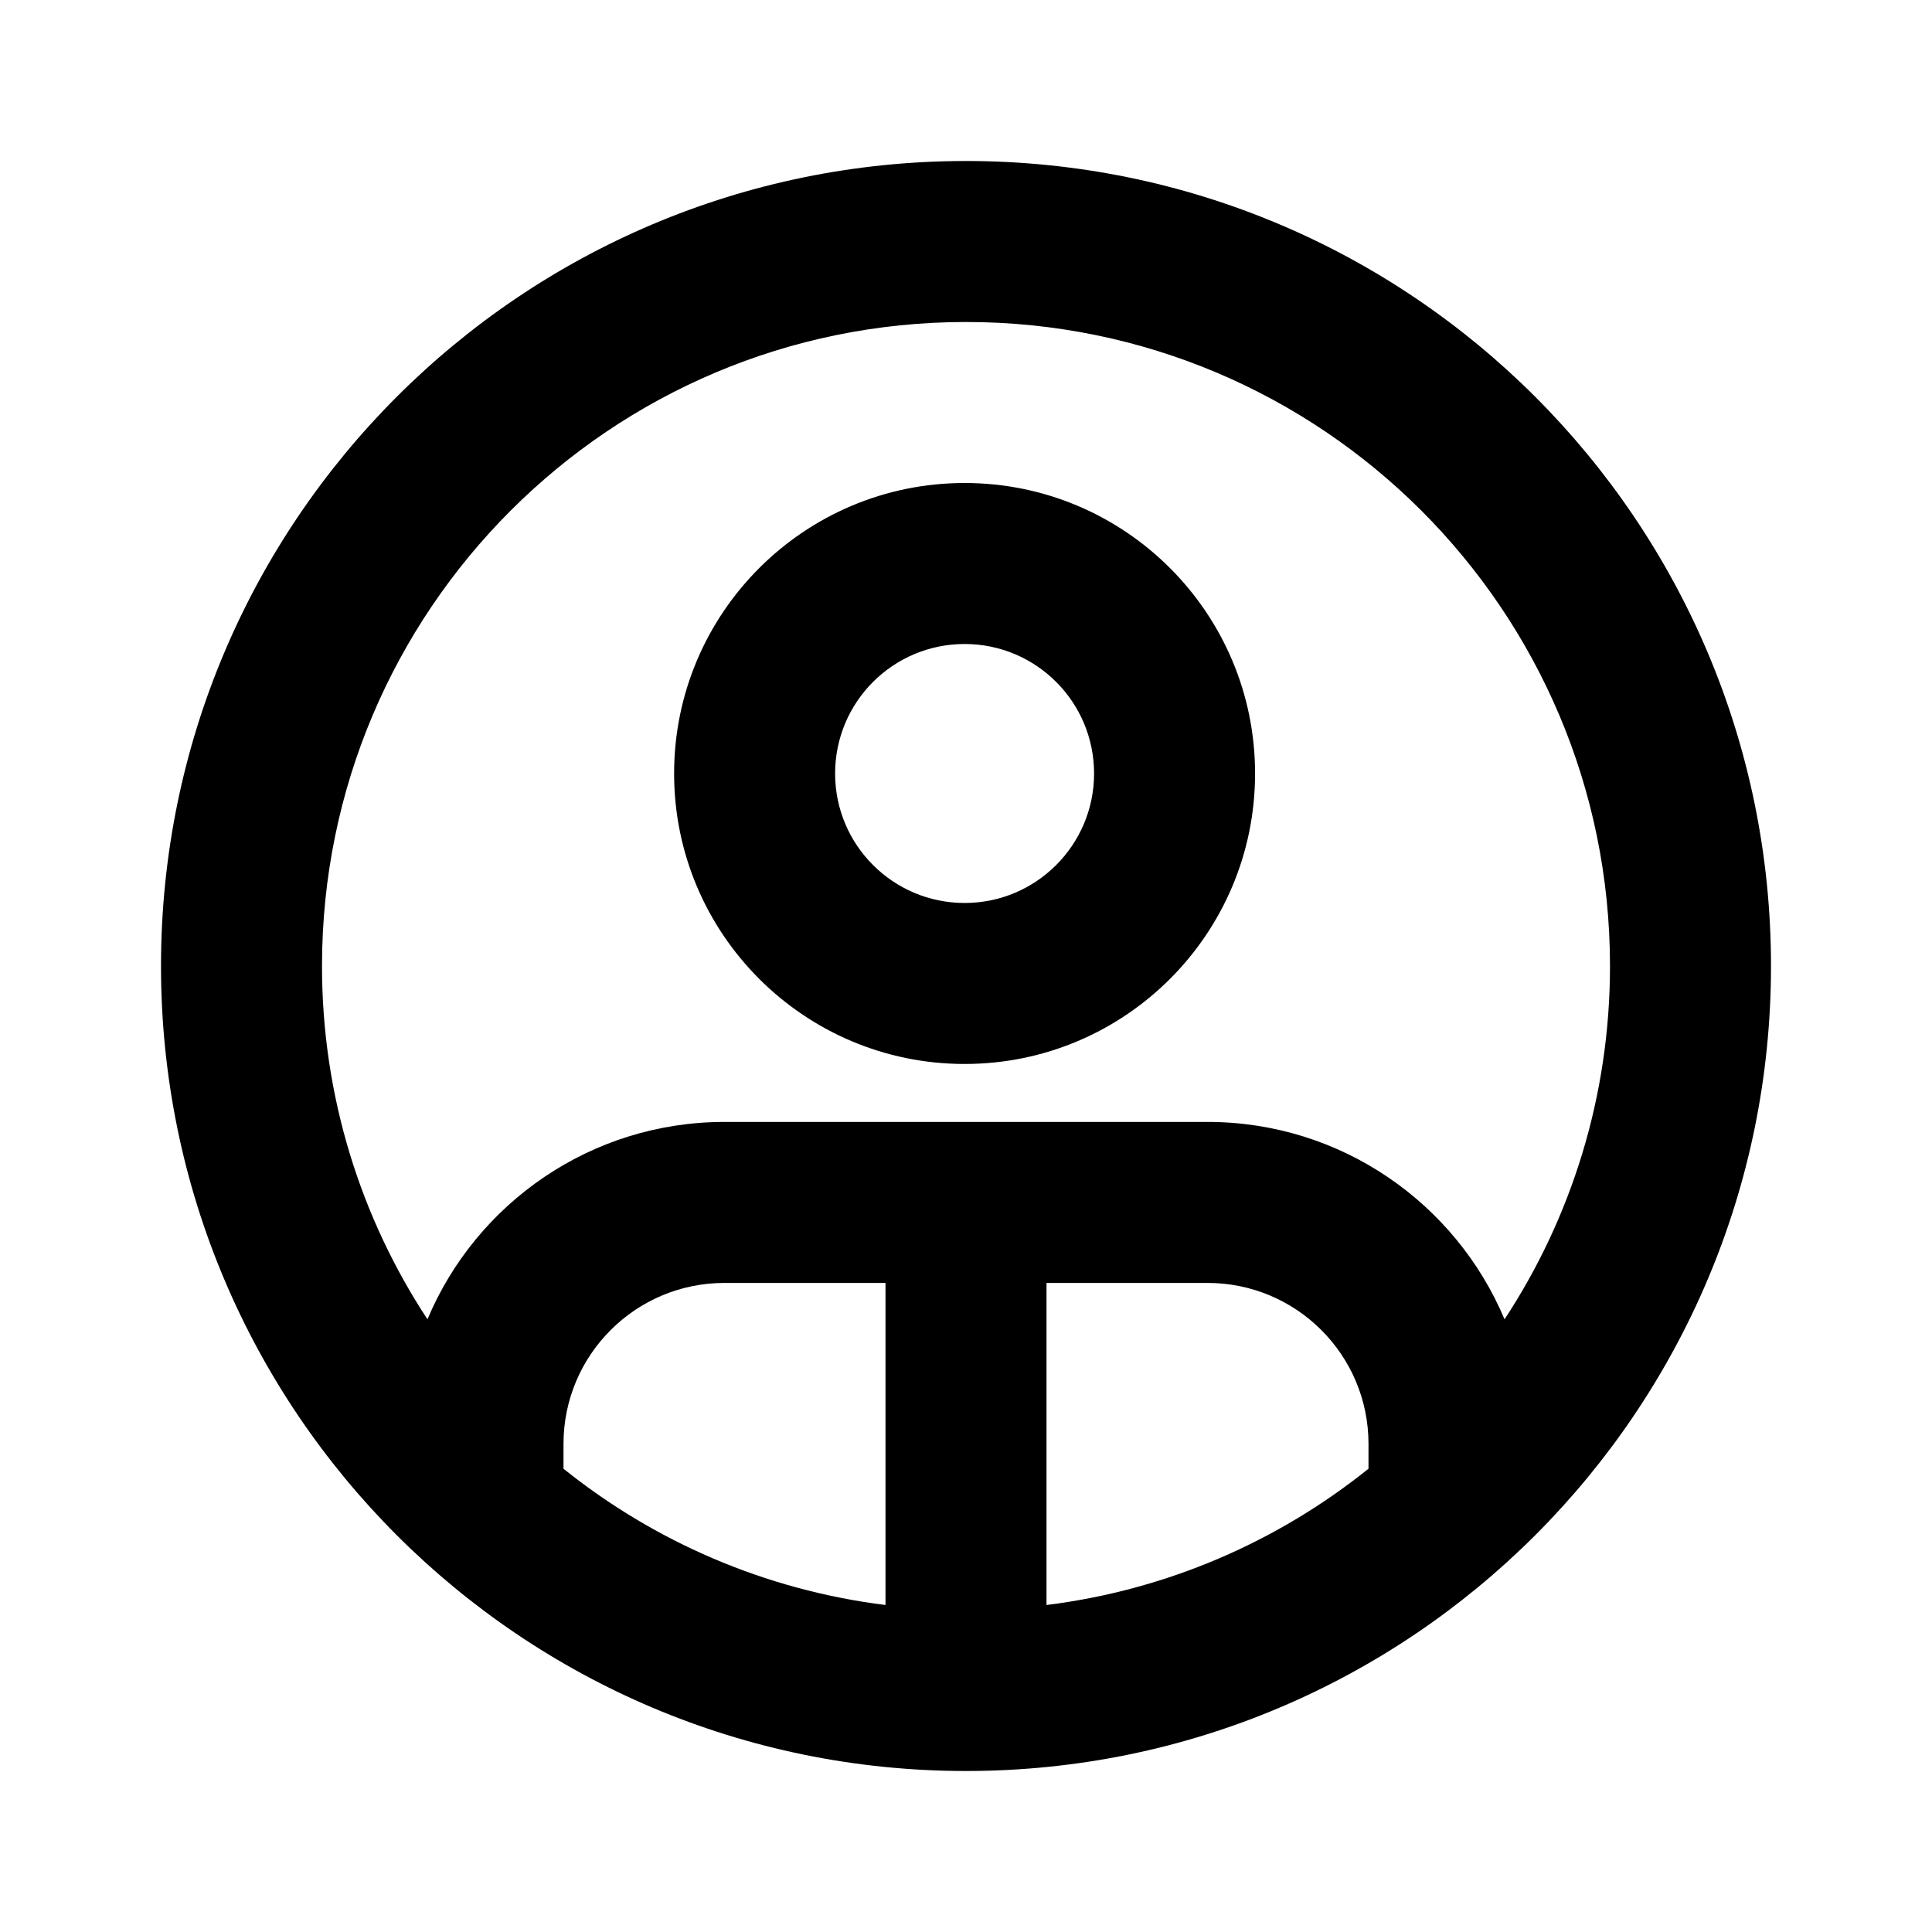 <svg width="24" height="24" viewBox="0 0 24 24" fill="none" xmlns="http://www.w3.org/2000/svg">
<path fill-rule="evenodd" clip-rule="evenodd" d="M11.983 6C9.99 6 8.374 7.616 8.374 9.609C8.374 11.601 9.99 13.217 11.983 13.217C13.976 13.217 15.591 11.601 15.591 9.609C15.591 7.616 13.976 6 11.983 6ZM10.374 9.609C10.374 8.72 11.094 8 11.983 8C12.871 8 13.591 8.72 13.591 9.609C13.591 10.497 12.871 11.217 11.983 11.217C11.094 11.217 10.374 10.497 10.374 9.609Z" fill="black"/>
<path fill-rule="evenodd" clip-rule="evenodd" d="M12 22C17.523 22 22 17.523 22 12C22 6.477 17.523 2 12 2C6.477 2 2 6.477 2 12C2 17.523 6.477 22 12 22ZM4 12C4 7.582 7.582 4 12 4C16.418 4 20 7.582 20 12C20 13.621 19.518 15.129 18.69 16.389C18.084 14.948 16.66 13.937 15 13.937H9C7.34 13.937 5.915 14.948 5.31 16.389C4.482 15.129 4 13.621 4 12ZM17 17.937V18.245C15.876 19.147 14.502 19.751 13 19.938V15.937H15C16.105 15.937 17 16.832 17 17.937ZM11 15.937V19.938C9.498 19.751 8.124 19.147 7 18.245V17.937C7 16.832 7.895 15.937 9 15.937H11Z" fill="black"/>
</svg>

